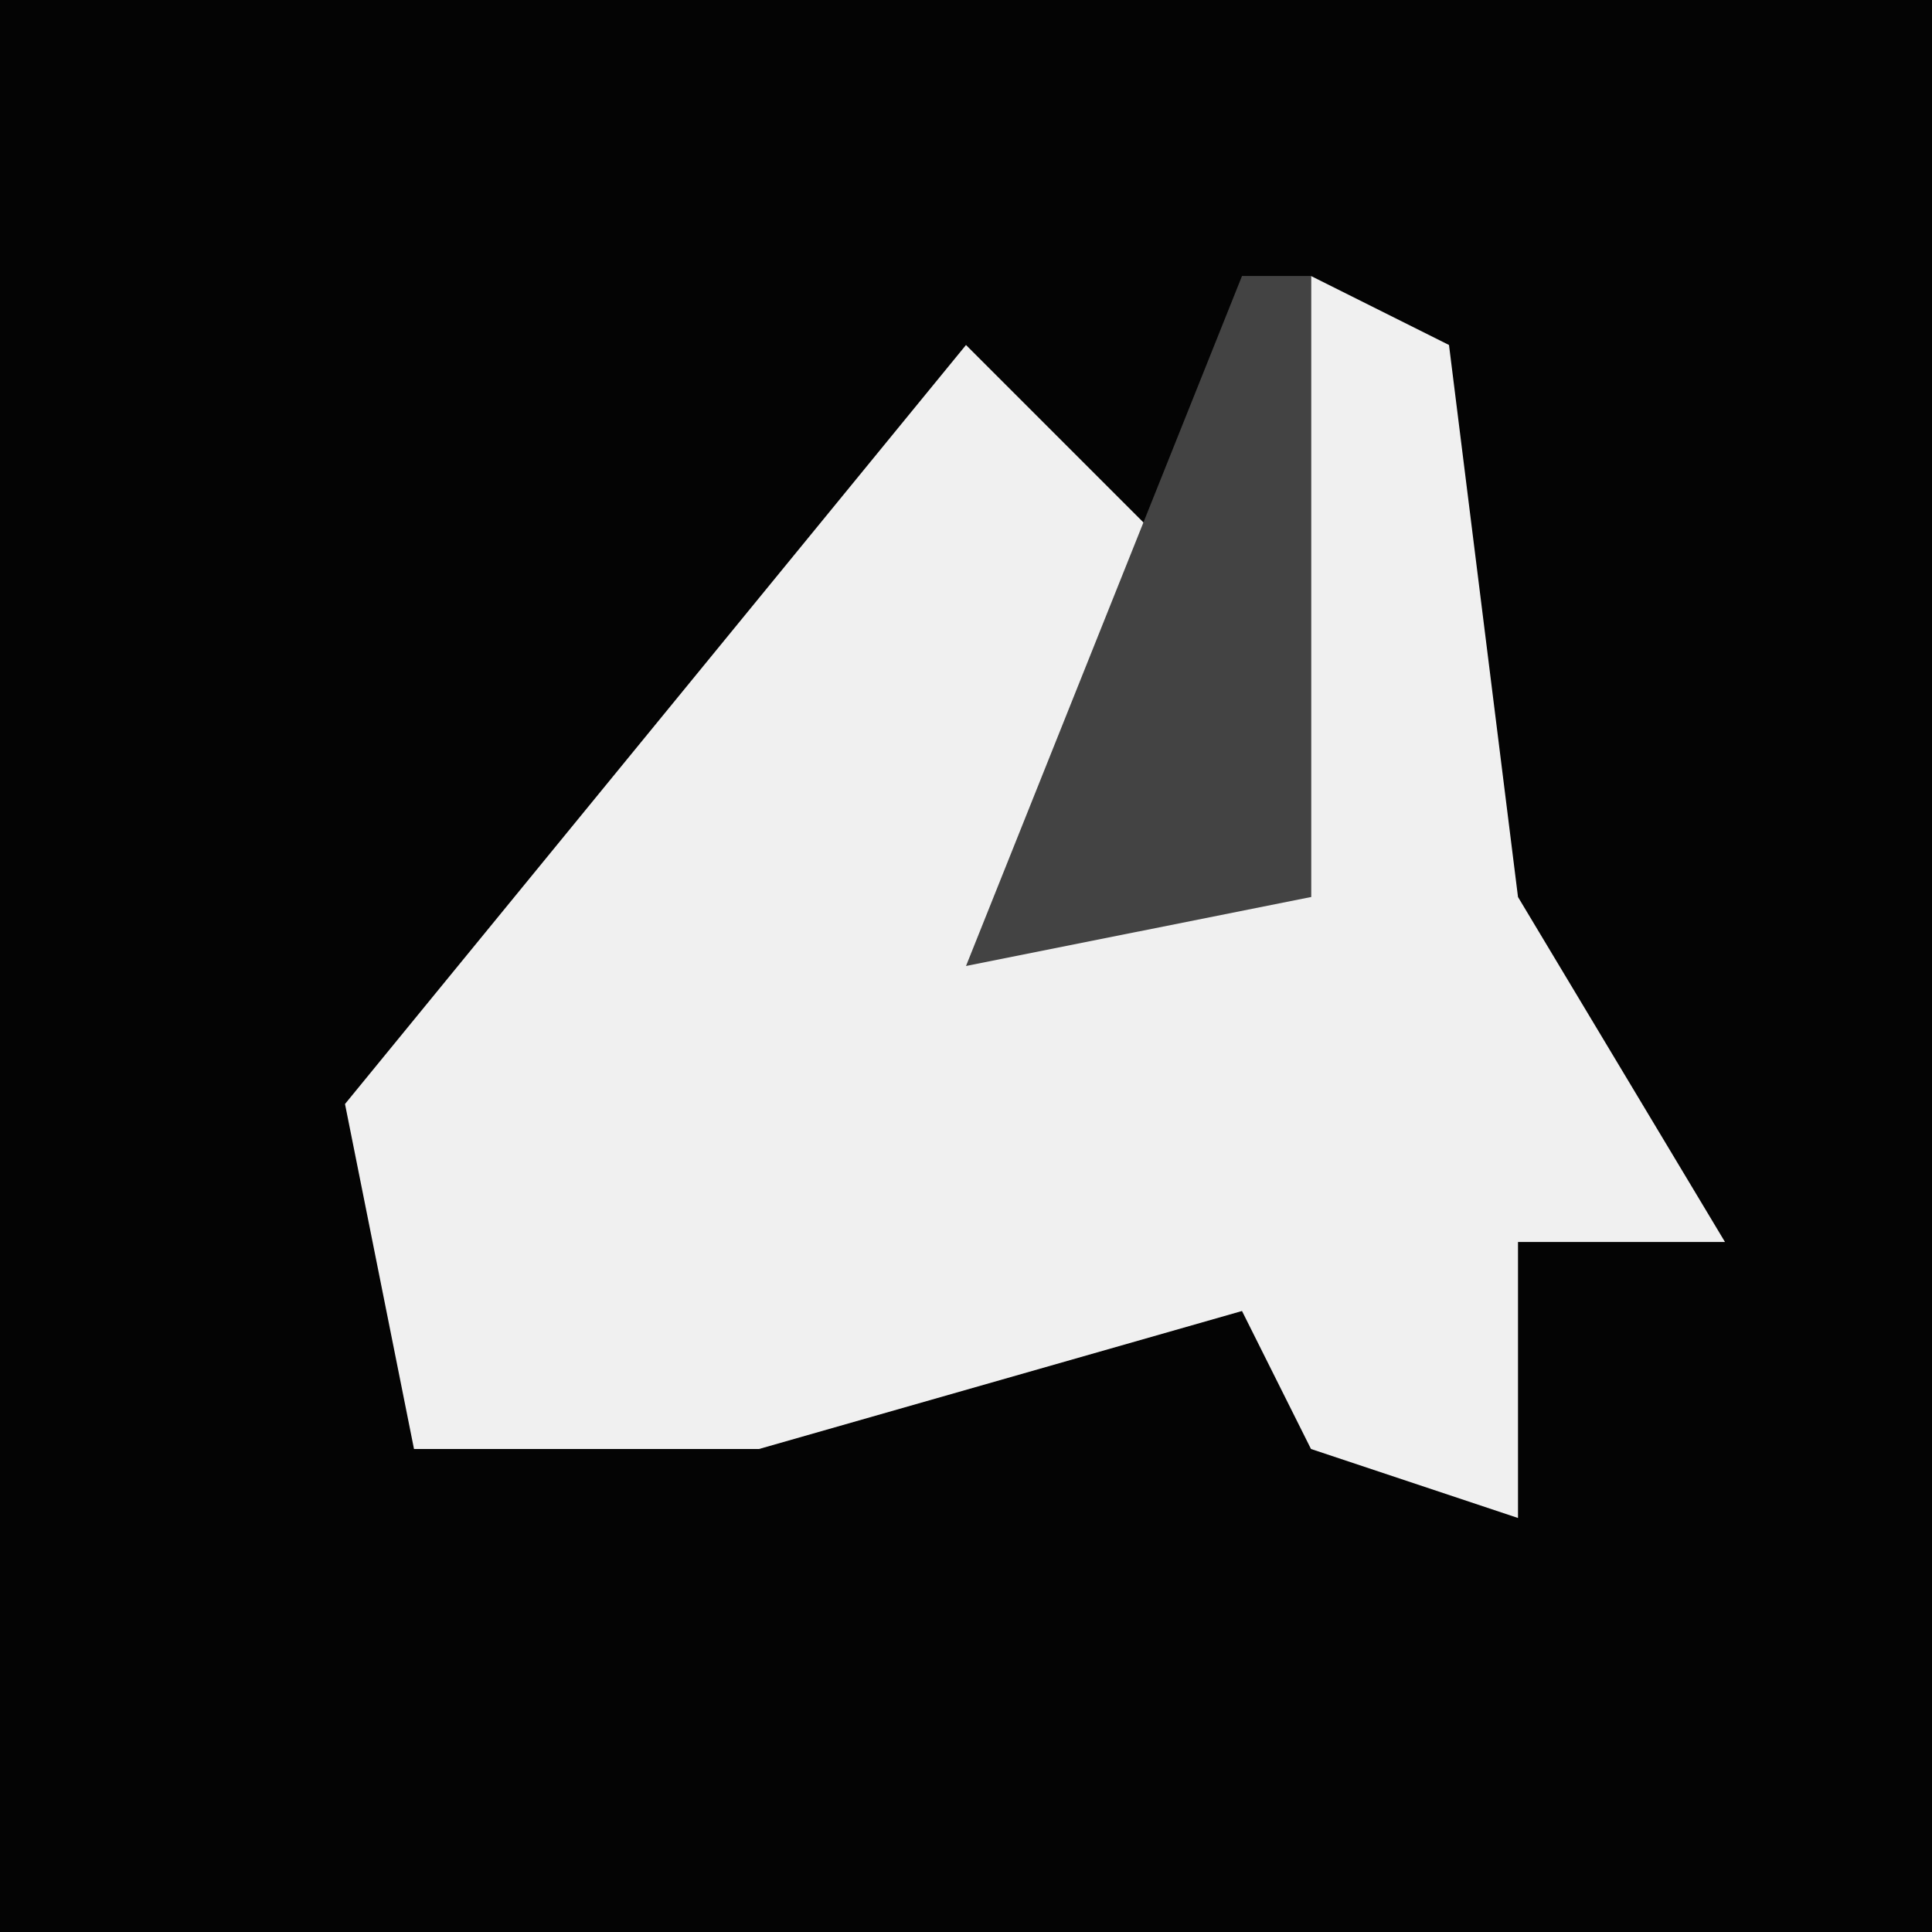 <?xml version="1.0" encoding="UTF-8"?>
<svg version="1.1" xmlns="http://www.w3.org/2000/svg" width="28" height="28">
<path d="M0,0 L28,0 L28,28 L0,28 Z " fill="#040404" transform="translate(0,0)"/>
<path d="M0,0 L2,1 L3,9 L6,14 L3,14 L3,18 L0,17 L-1,15 L-8,17 L-13,17 L-14,12 L-5,1 L-2,4 L-4,9 L0,9 Z " fill="#F0F0F0" transform="translate(19,4)"/>
<path d="M0,0 L1,0 L1,9 L-4,10 Z " fill="#434343" transform="translate(18,4)"/>
</svg>
